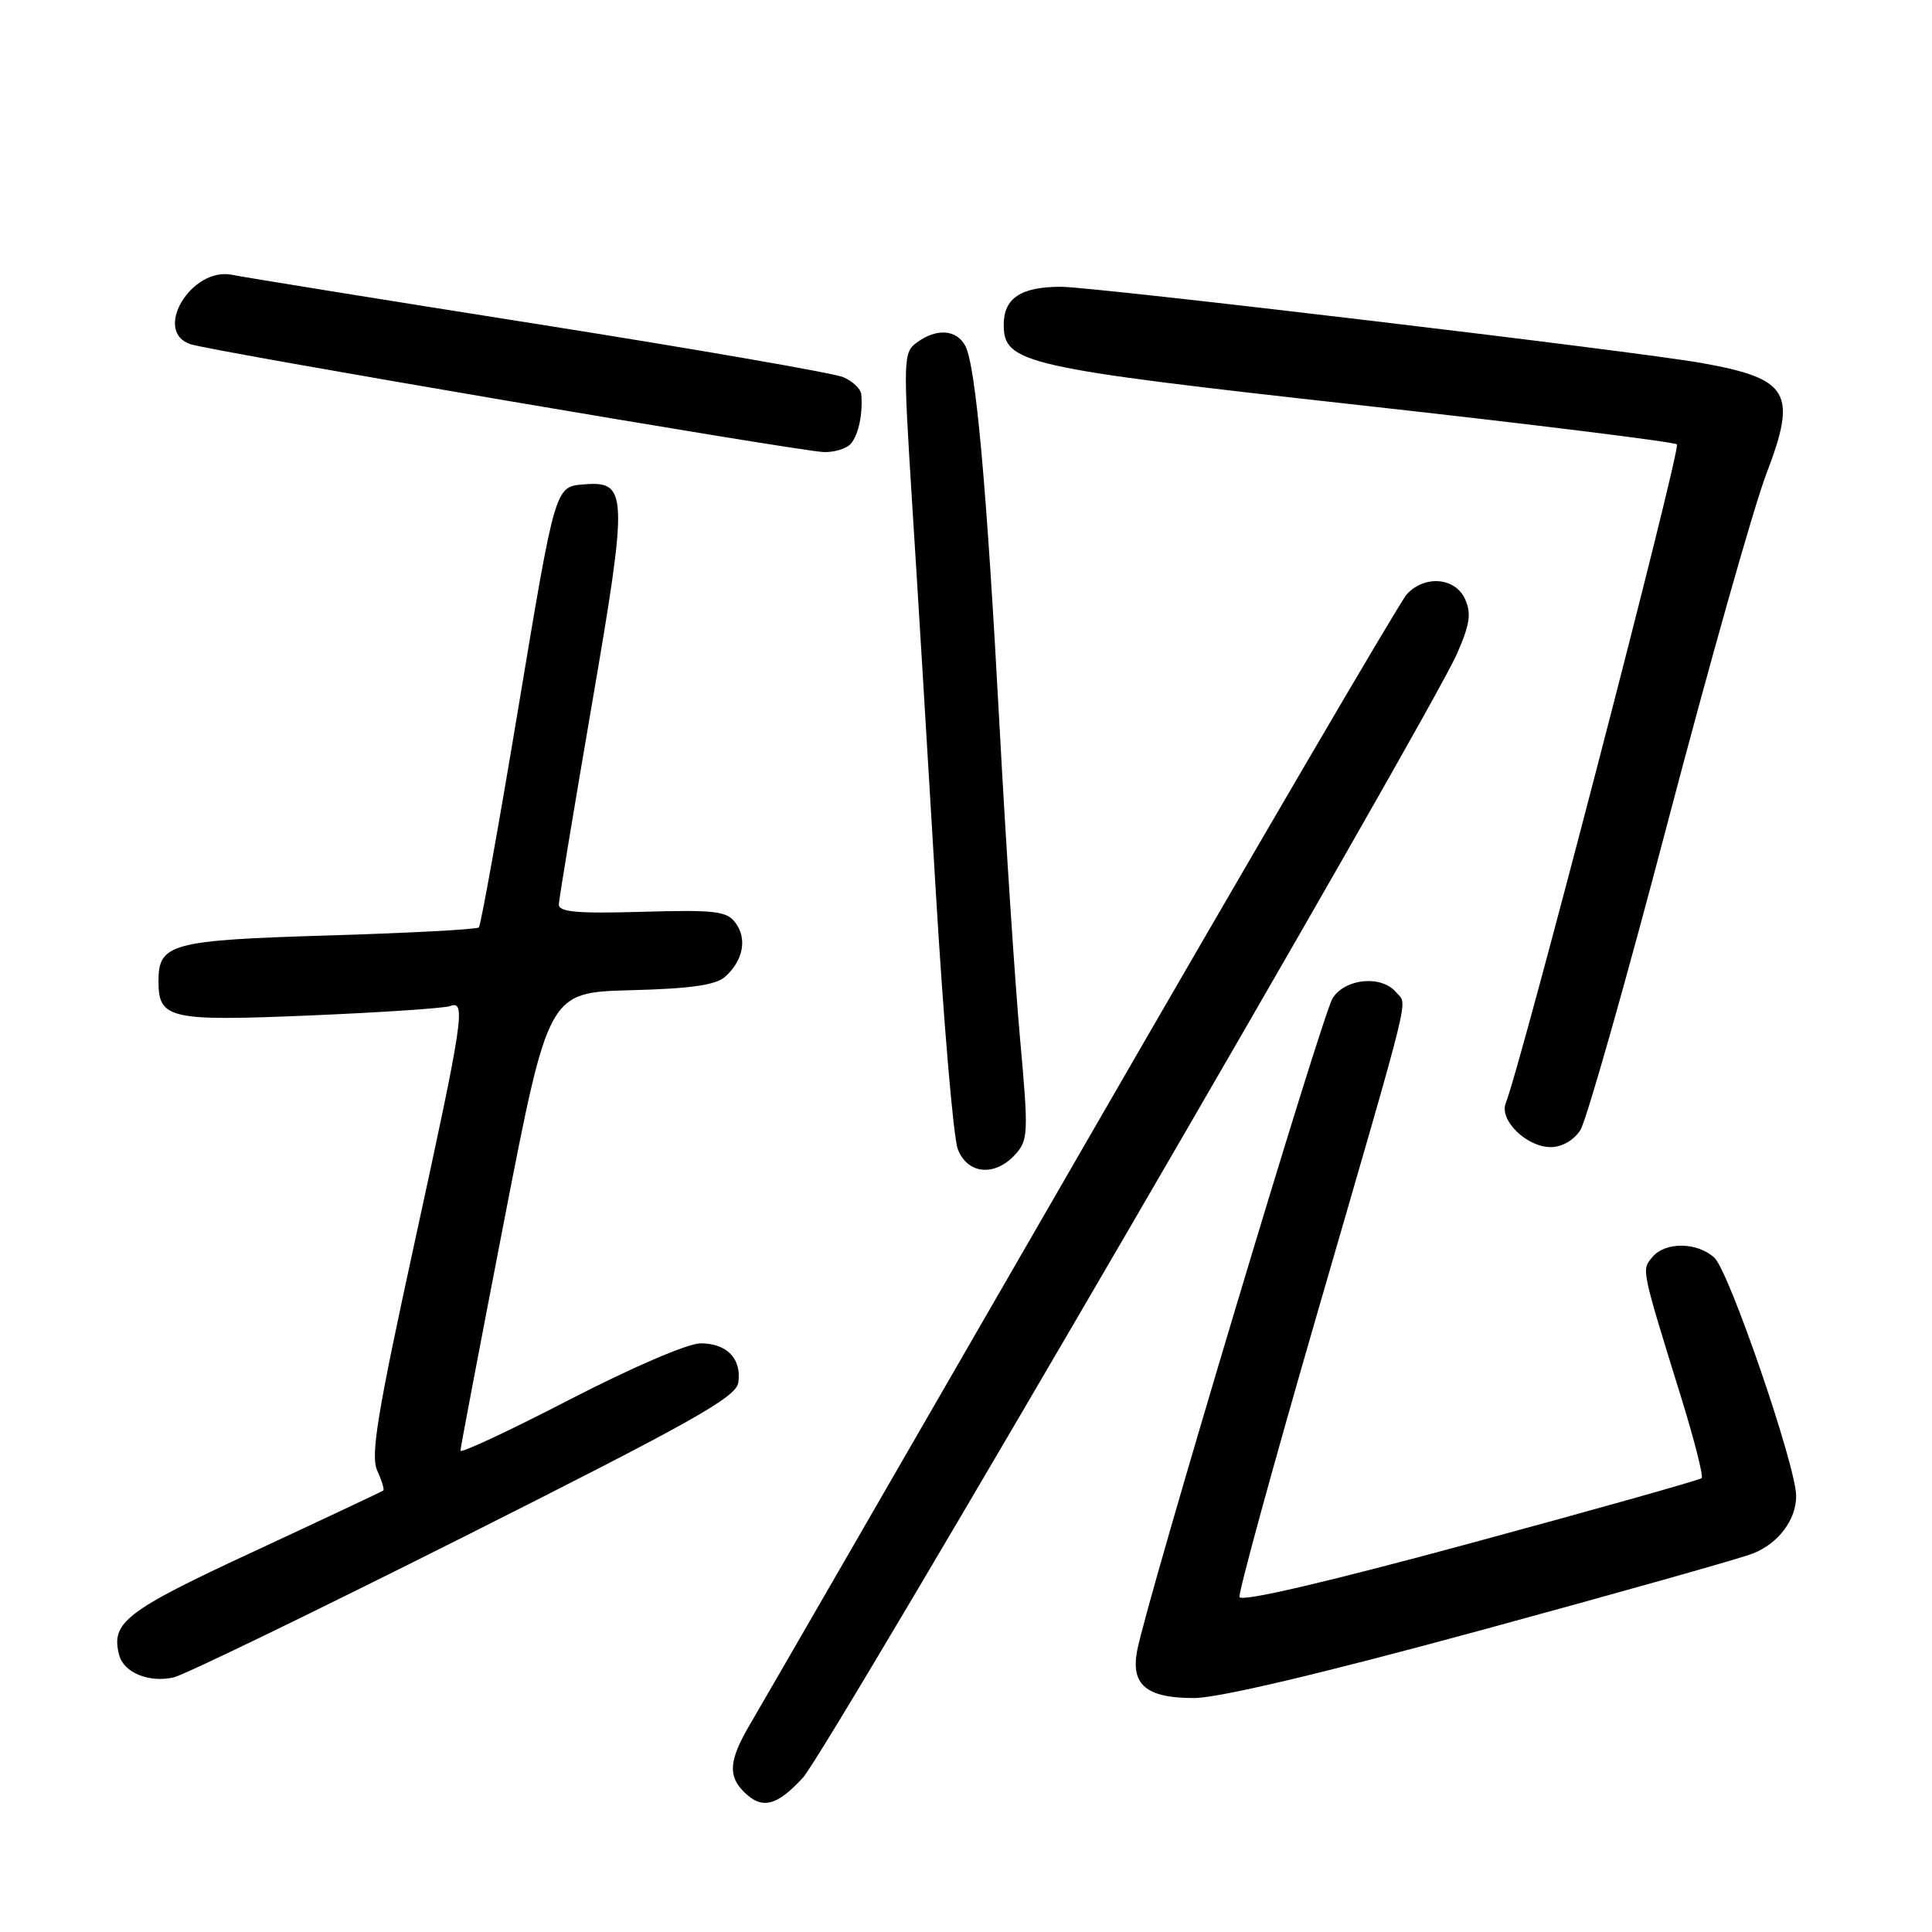 <?xml version="1.0" encoding="UTF-8" standalone="no"?>
<!DOCTYPE svg PUBLIC "-//W3C//DTD SVG 1.1//EN" "http://www.w3.org/Graphics/SVG/1.1/DTD/svg11.dtd" >
<svg xmlns="http://www.w3.org/2000/svg" xmlns:xlink="http://www.w3.org/1999/xlink" version="1.1" viewBox="0 0 256 256">
 <g >
 <path fill="currentColor"
d=" M 106.40 235.54 C 109.70 231.93 189.31 95.13 193.06 86.62 C 194.77 82.73 194.99 81.27 194.12 79.37 C 192.82 76.50 188.76 76.18 186.40 78.75 C 185.52 79.71 166.10 112.90 143.26 152.50 C 120.41 192.10 100.67 226.30 99.37 228.50 C 96.61 233.20 96.42 235.28 98.57 237.43 C 100.96 239.81 102.92 239.34 106.40 235.54 Z  M 196.37 215.98 C 214.59 211.02 230.76 206.46 232.29 205.84 C 235.67 204.49 238.00 201.38 238.00 198.22 C 238.00 194.30 229.11 168.41 227.16 166.65 C 224.86 164.56 220.64 164.52 218.94 166.58 C 217.50 168.31 217.42 167.91 222.85 185.45 C 224.54 190.93 225.72 195.61 225.48 195.86 C 225.23 196.11 211.41 200.00 194.76 204.51 C 175.68 209.68 164.40 212.31 164.24 211.61 C 164.09 211.00 168.73 194.07 174.55 174.00 C 187.37 129.77 186.50 133.31 185.00 131.49 C 183.08 129.19 178.29 129.62 176.59 132.25 C 175.21 134.37 152.00 211.83 150.68 218.71 C 149.81 223.25 151.90 225.00 158.19 225.00 C 161.43 225.00 175.10 221.77 196.37 215.98 Z  M 61.50 203.61 C 91.83 188.35 97.55 185.14 97.83 183.19 C 98.28 180.03 96.32 178.00 92.83 178.00 C 91.15 178.00 83.76 181.18 75.45 185.47 C 67.50 189.58 61.01 192.62 61.01 192.22 C 61.02 191.83 63.65 178.00 66.85 161.50 C 72.68 131.50 72.68 131.50 83.55 131.21 C 91.59 131.00 94.86 130.53 96.11 129.40 C 98.48 127.26 99.02 124.41 97.47 122.30 C 96.32 120.72 94.81 120.54 85.08 120.82 C 76.40 121.07 74.01 120.85 74.05 119.82 C 74.08 119.09 76.04 107.25 78.40 93.50 C 83.27 65.16 83.22 63.69 77.28 64.19 C 73.56 64.50 73.56 64.50 68.74 93.45 C 66.09 109.38 63.71 122.62 63.45 122.89 C 63.18 123.15 54.26 123.63 43.62 123.95 C 22.66 124.58 21.00 125.02 21.00 130.00 C 21.00 135.03 22.41 135.34 41.16 134.55 C 50.58 134.15 58.90 133.59 59.64 133.31 C 61.78 132.49 61.42 134.87 54.94 164.62 C 50.00 187.26 49.08 192.88 49.98 194.85 C 50.58 196.17 50.95 197.37 50.79 197.50 C 50.63 197.63 42.92 201.26 33.65 205.57 C 16.62 213.47 14.66 214.98 15.79 219.30 C 16.40 221.63 19.71 223.00 23.00 222.27 C 24.38 221.96 41.70 213.56 61.50 203.61 Z  M 134.53 152.97 C 136.25 151.07 136.29 150.10 135.17 137.72 C 134.51 130.45 133.29 111.90 132.46 96.50 C 130.74 64.42 129.30 48.43 127.90 45.82 C 126.74 43.65 124.10 43.47 121.49 45.38 C 119.68 46.71 119.66 47.52 120.86 66.63 C 121.56 77.56 122.96 100.68 123.99 118.00 C 125.02 135.33 126.33 150.75 126.91 152.25 C 128.18 155.61 131.83 155.95 134.53 152.97 Z  M 209.40 149.75 C 210.20 148.51 215.41 130.18 220.97 109.00 C 226.54 87.82 232.43 67.00 234.07 62.73 C 238.17 52.02 237.09 50.18 225.47 48.10 C 216.81 46.55 144.96 38.00 140.58 38.00 C 135.28 38.00 133.00 39.51 133.00 43.01 C 133.00 48.15 135.54 48.73 180.32 53.70 C 202.97 56.21 221.81 58.55 222.20 58.88 C 222.78 59.40 201.55 141.11 199.52 146.17 C 198.62 148.41 202.28 152.00 205.48 152.00 C 206.95 152.00 208.54 151.09 209.40 149.75 Z  M 112.78 58.75 C 113.78 57.53 114.35 54.77 114.12 52.23 C 114.05 51.53 112.99 50.52 111.75 49.98 C 110.51 49.44 92.40 46.30 71.50 42.99 C 50.60 39.69 32.28 36.73 30.78 36.42 C 25.37 35.30 20.18 43.93 25.25 45.61 C 28.10 46.56 105.60 59.75 109.13 59.90 C 110.57 59.95 112.22 59.44 112.78 58.75 Z "/>
</g>
</svg>